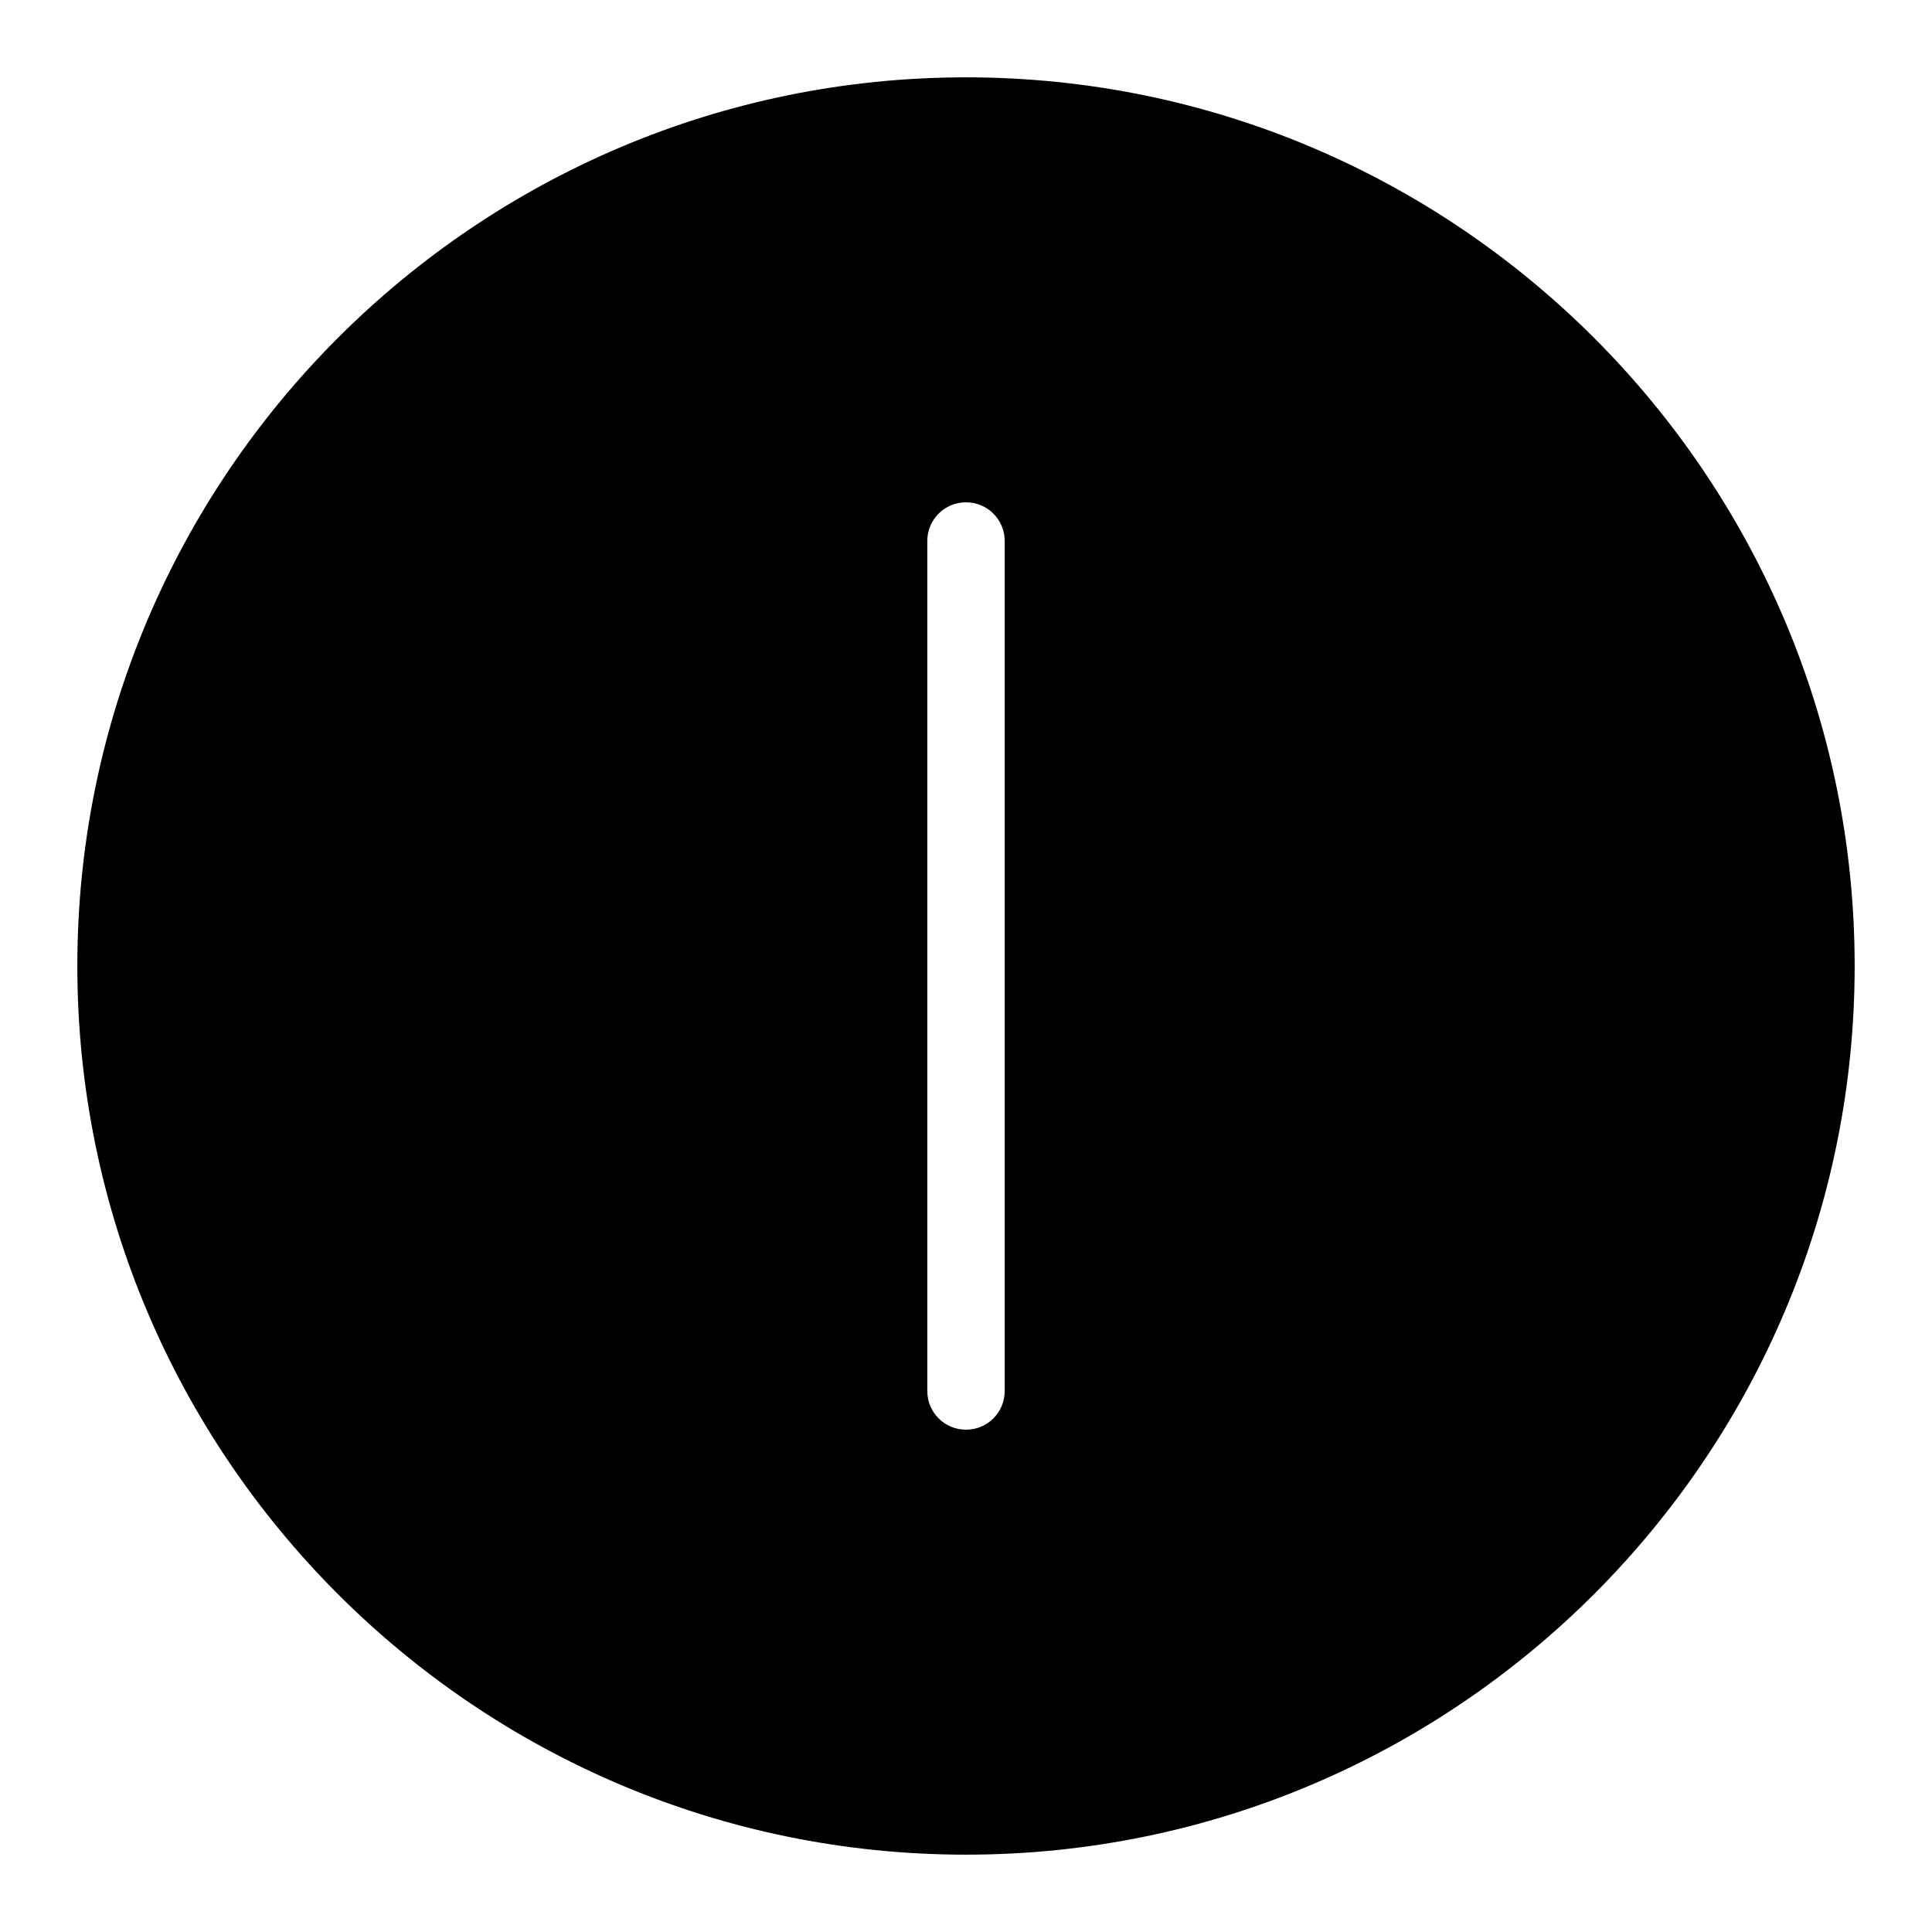 <?xml version="1.0" encoding="UTF-8"?>
<svg xmlns="http://www.w3.org/2000/svg" xmlns:xlink="http://www.w3.org/1999/xlink" width="32" height="32" viewBox="0 0 32 32" version="1.1">
<g id="surface1">
<path style=" stroke:none;fill-rule:nonzero;fill:rgb(0%,0%,0%);fill-opacity:1;" d="M 16 1.281 C 7.883 1.281 1.281 7.883 1.281 16 C 1.281 24.117 7.883 30.719 16 30.719 C 24.117 30.719 30.719 24.117 30.719 16 C 30.719 7.883 24.117 1.281 16 1.281 M 16.641 23.039 C 16.641 23.395 16.355 23.68 16 23.68 C 15.645 23.68 15.359 23.395 15.359 23.039 L 15.359 8.961 C 15.359 8.605 15.645 8.32 16 8.32 C 16.355 8.32 16.641 8.605 16.641 8.961 Z M 16.641 23.039 "/>
</g>
</svg>
